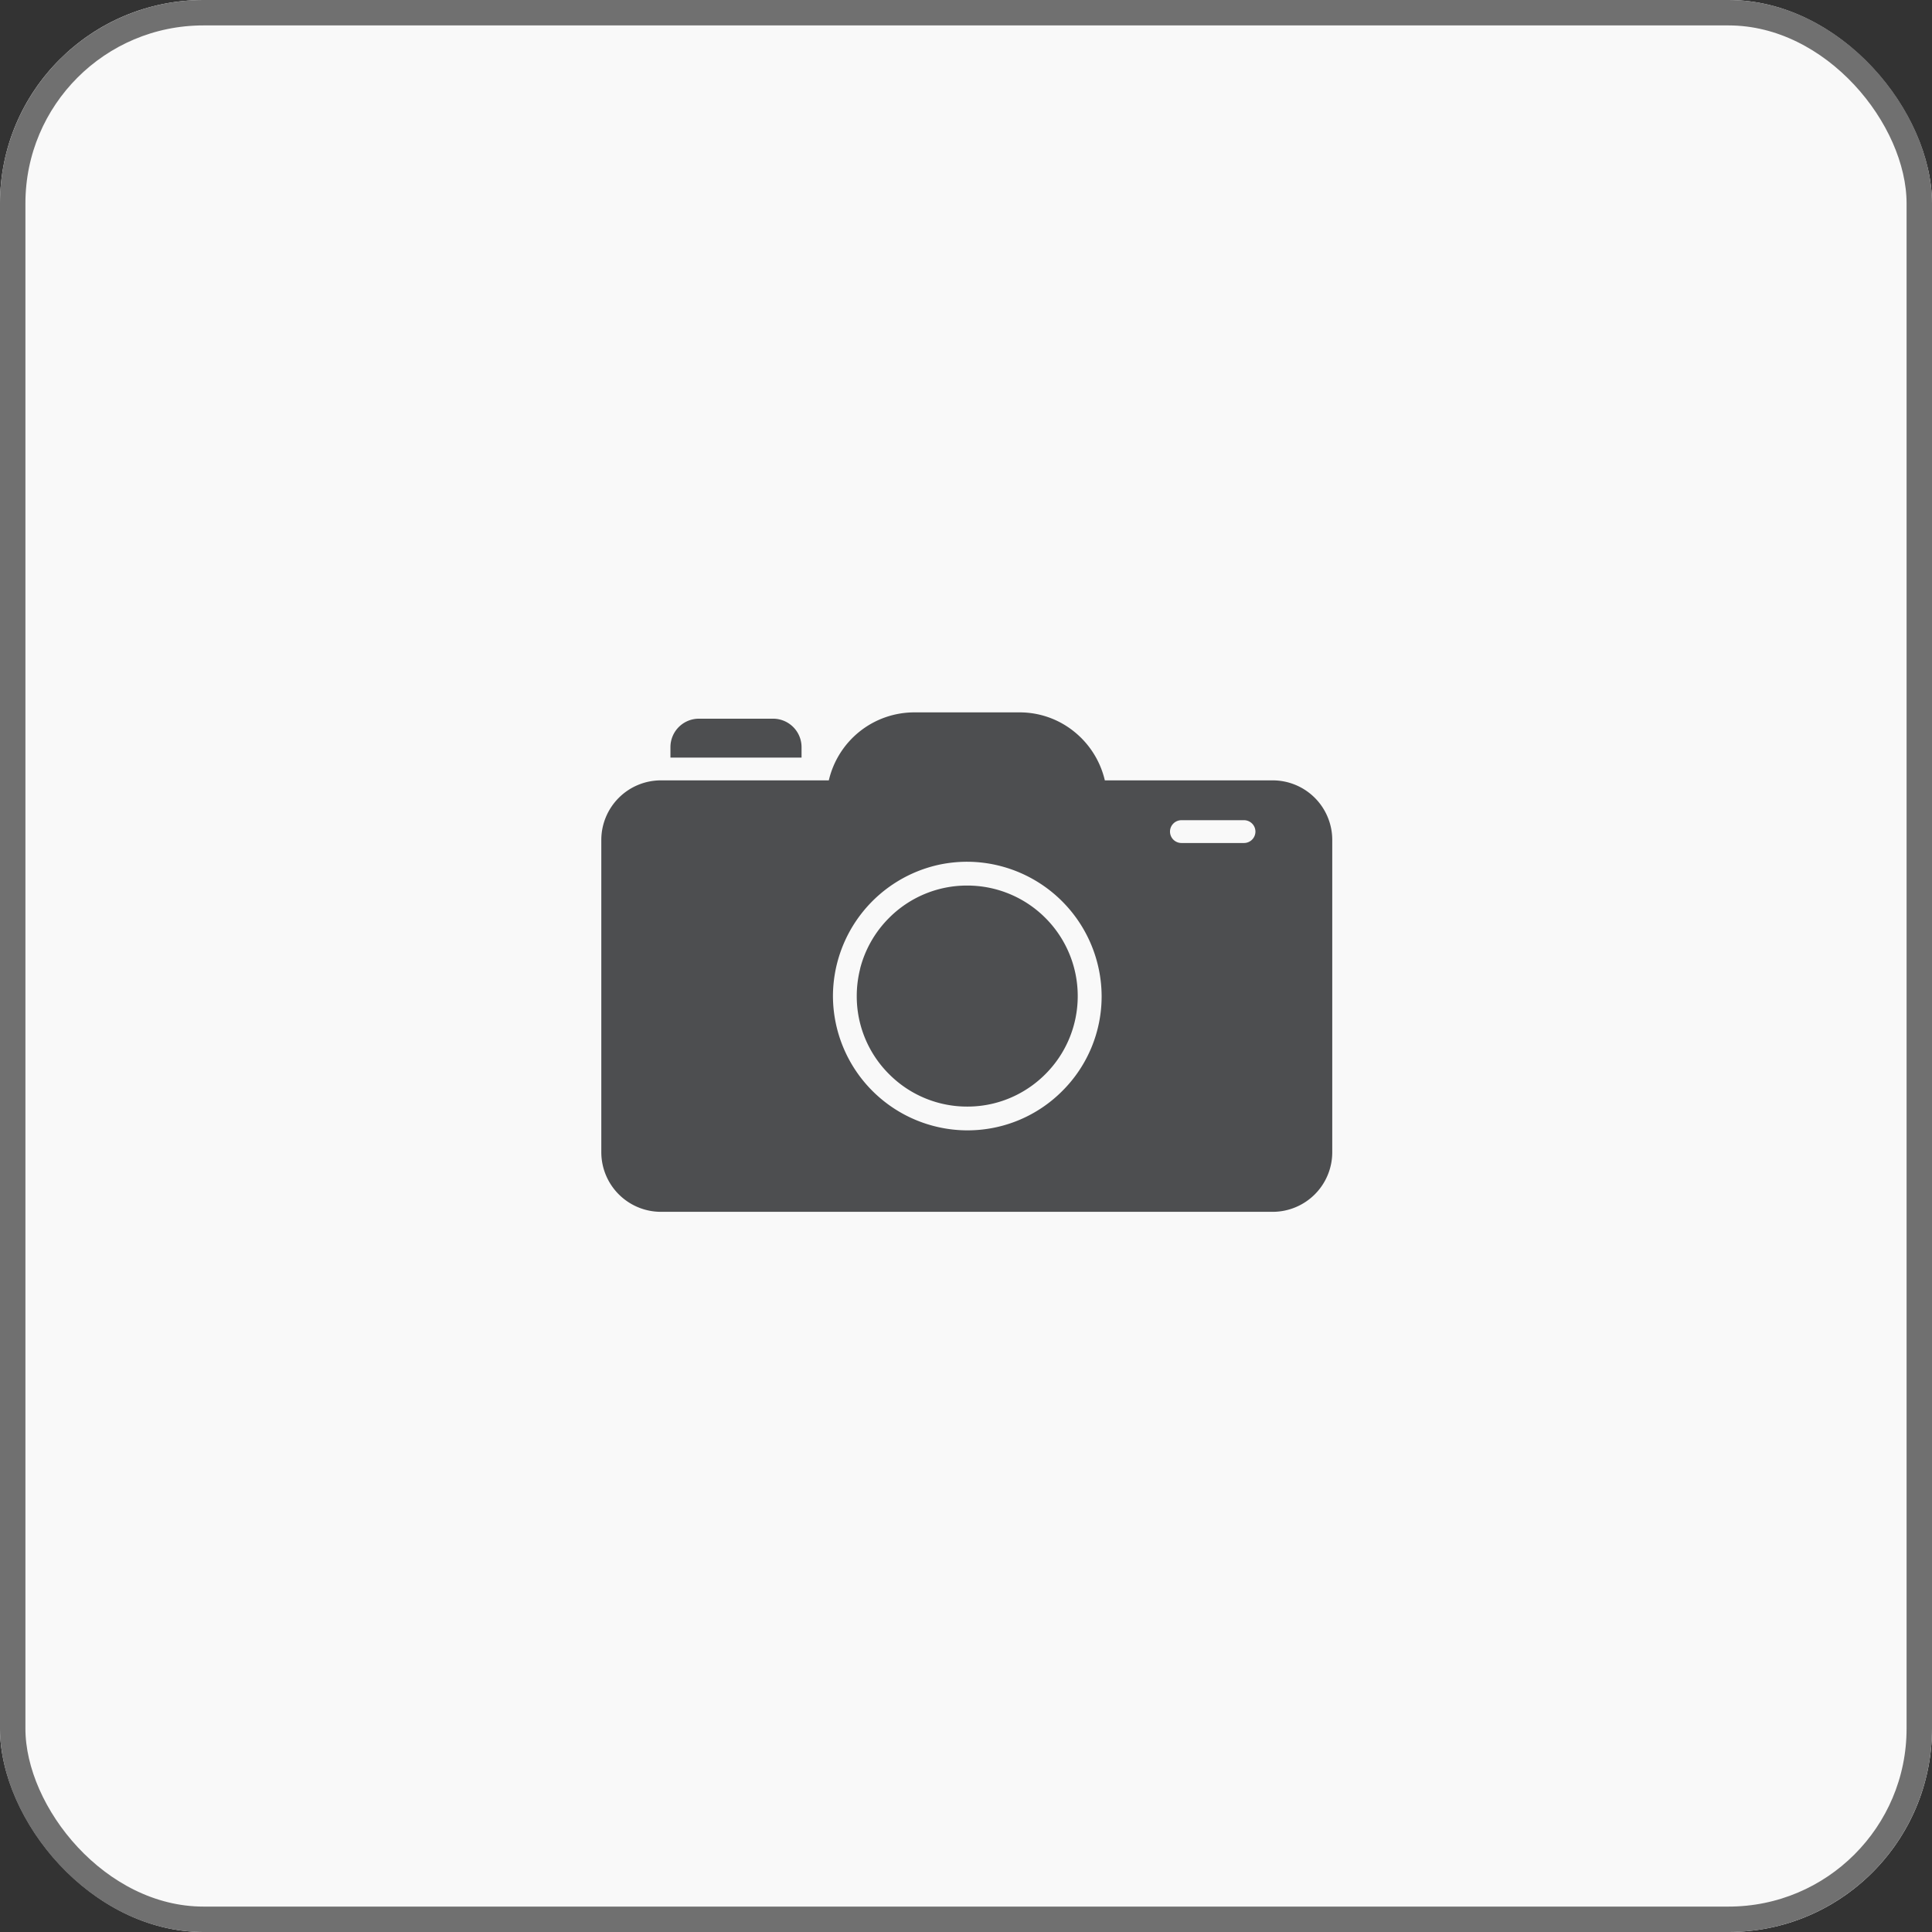 <svg xmlns="http://www.w3.org/2000/svg" width="152" height="152" viewBox="0 0 152 152"><rect x="0" y="0" width="152" height="152" fill="#333333" stroke="none"/><defs><style>.a{fill:#f9f9f9;stroke:#707070;stroke-width:2px;}.b{fill:#4d4e50;stroke:rgba(0,0,0,0);}.c{stroke:none;}.d{fill:none;}</style></defs><g transform="translate(-134 -2329)"><g class="a" transform="translate(134 2329)"><rect class="c" width="152" height="152" rx="16"/><rect class="d" x="1" y="1" width="150" height="150" rx="15"/></g><path class="b" d="M-5662.654-1815.376h-48.13a4.693,4.693,0,0,1-4.687-4.687v-24.573a4.692,4.692,0,0,1,4.688-4.685h13.211a6.932,6.932,0,0,1,2.4-3.823,6.9,6.9,0,0,1,4.323-1.526h8.269a6.813,6.813,0,0,1,4.324,1.526,6.951,6.951,0,0,1,2.4,3.823h13.209a4.689,4.689,0,0,1,4.683,4.685v24.573A4.69,4.69,0,0,1-5662.654-1815.376Zm-24.028-27.542a10.641,10.641,0,0,0-2.194.228,10.61,10.61,0,0,0-8.371,10.339,10.6,10.6,0,0,0,10.429,10.565h.273a10.509,10.509,0,0,0,7.337-3.092,10.5,10.5,0,0,0,3.1-7.473,10.62,10.62,0,0,0-10.364-10.565Zm16.853-3.269a.9.9,0,0,0-.9.894.9.9,0,0,0,.9.9h4.921a.9.9,0,0,0,.9-.9.9.9,0,0,0-.9-.894Zm-16.853,22.531a8.645,8.645,0,0,1-6.07-2.475l-.074-.073a8.631,8.631,0,0,1-2.548-6.146,8.706,8.706,0,0,1,.246-2.059.057.057,0,0,1,0-.009l.007-.028.007-.028.006-.025.006-.025v-.007l0-.007a8.689,8.689,0,0,1,2.271-3.961,8.637,8.637,0,0,1,6.145-2.546c.123,0,.248,0,.374.008a8.681,8.681,0,0,1,5.6,2.365l.083.08.094.093q.074.074.146.149a8.686,8.686,0,0,1,2.4,6v.02a8.665,8.665,0,0,1-2.547,6.125,8.707,8.707,0,0,1-2.223,1.615A8.608,8.608,0,0,1-5686.682-1823.656Zm-13.034-27.457h-10.316v-.822a2.239,2.239,0,0,1,2.234-2.238h5.845a2.24,2.24,0,0,1,2.236,2.238v.821Z" transform="translate(5896.779 4239.716)"/></g></svg>